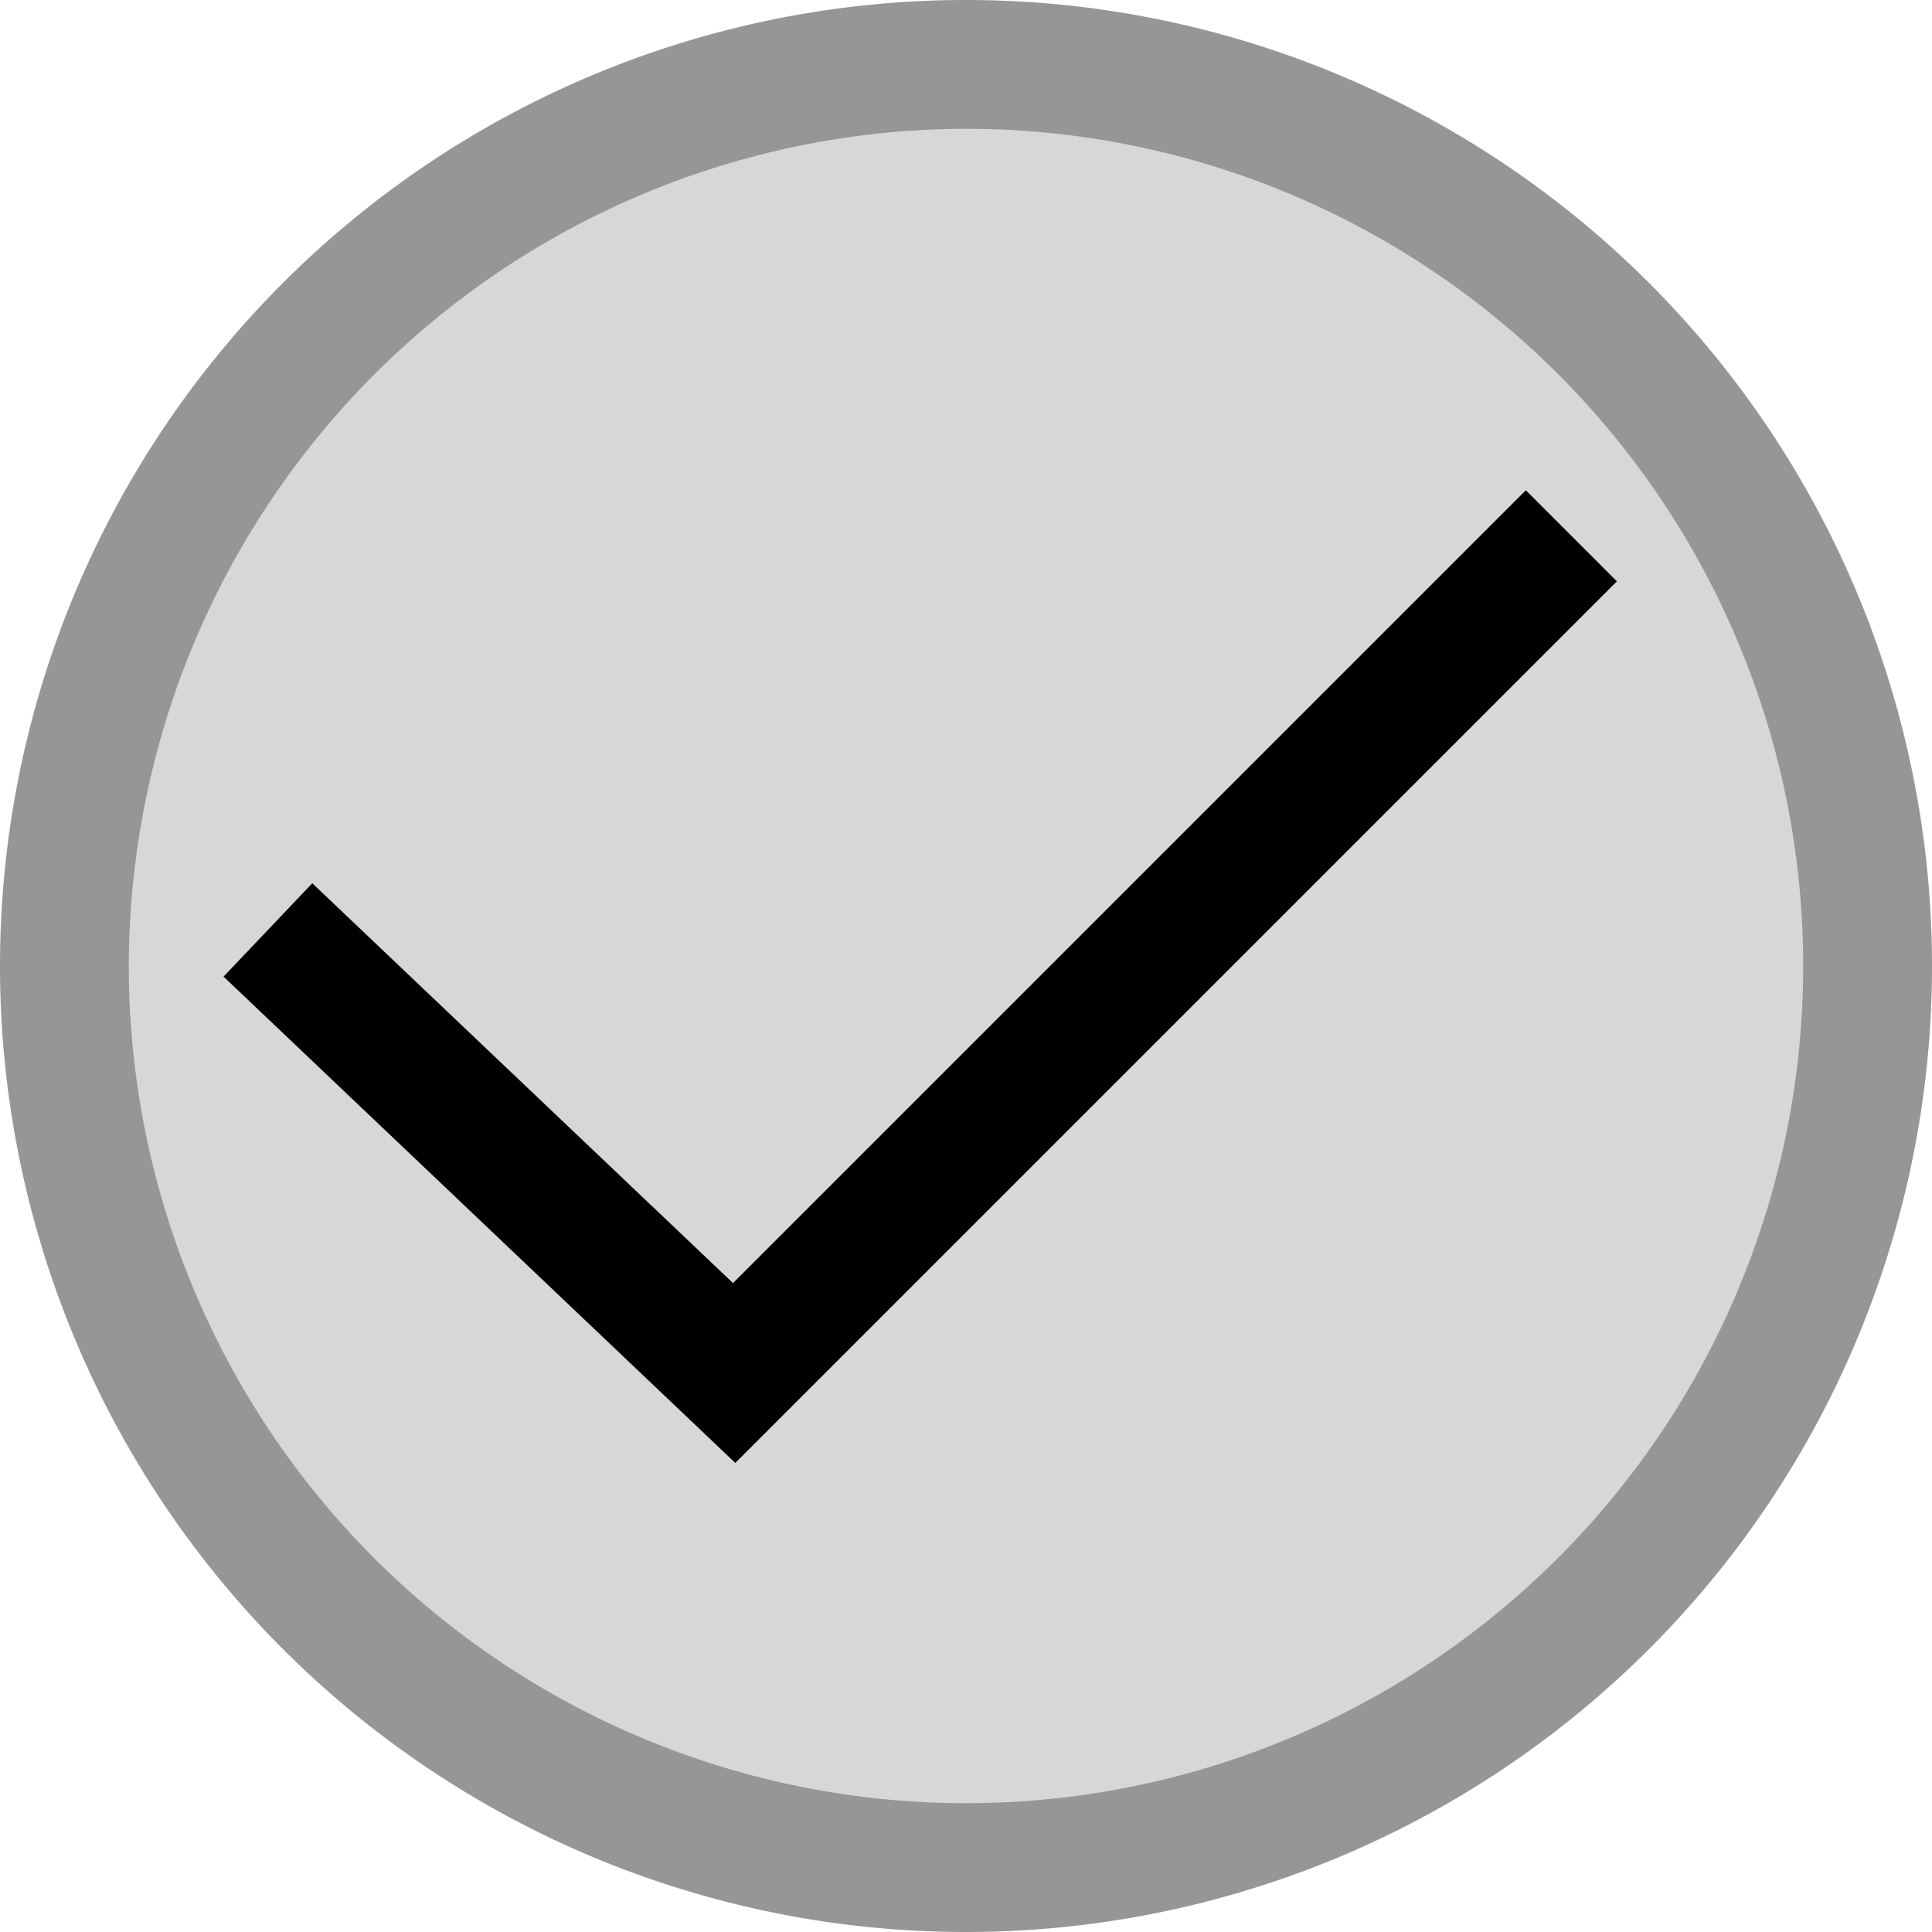 <svg id="Calque_1" data-name="Calque 1" xmlns="http://www.w3.org/2000/svg" viewBox="0 0 15 15"><title>uncheck</title><circle cx="7.5" cy="7.5" r="7" style="fill:#d7d7d7"/><path d="M444.8,1016.06a6.5,6.5,0,1,1-6.5,6.5,6.51,6.51,0,0,1,6.5-6.5m0-1a7.5,7.5,0,1,0,7.5,7.5,7.5,7.5,0,0,0-7.5-7.5h0Z" transform="translate(-437.3 -1015.06)" style="fill:#969696"/><polyline points="2.08 7.22 5.7 10.66 12.2 4.16" style="fill:none;stroke:#000;stroke-miterlimit:10"/></svg>